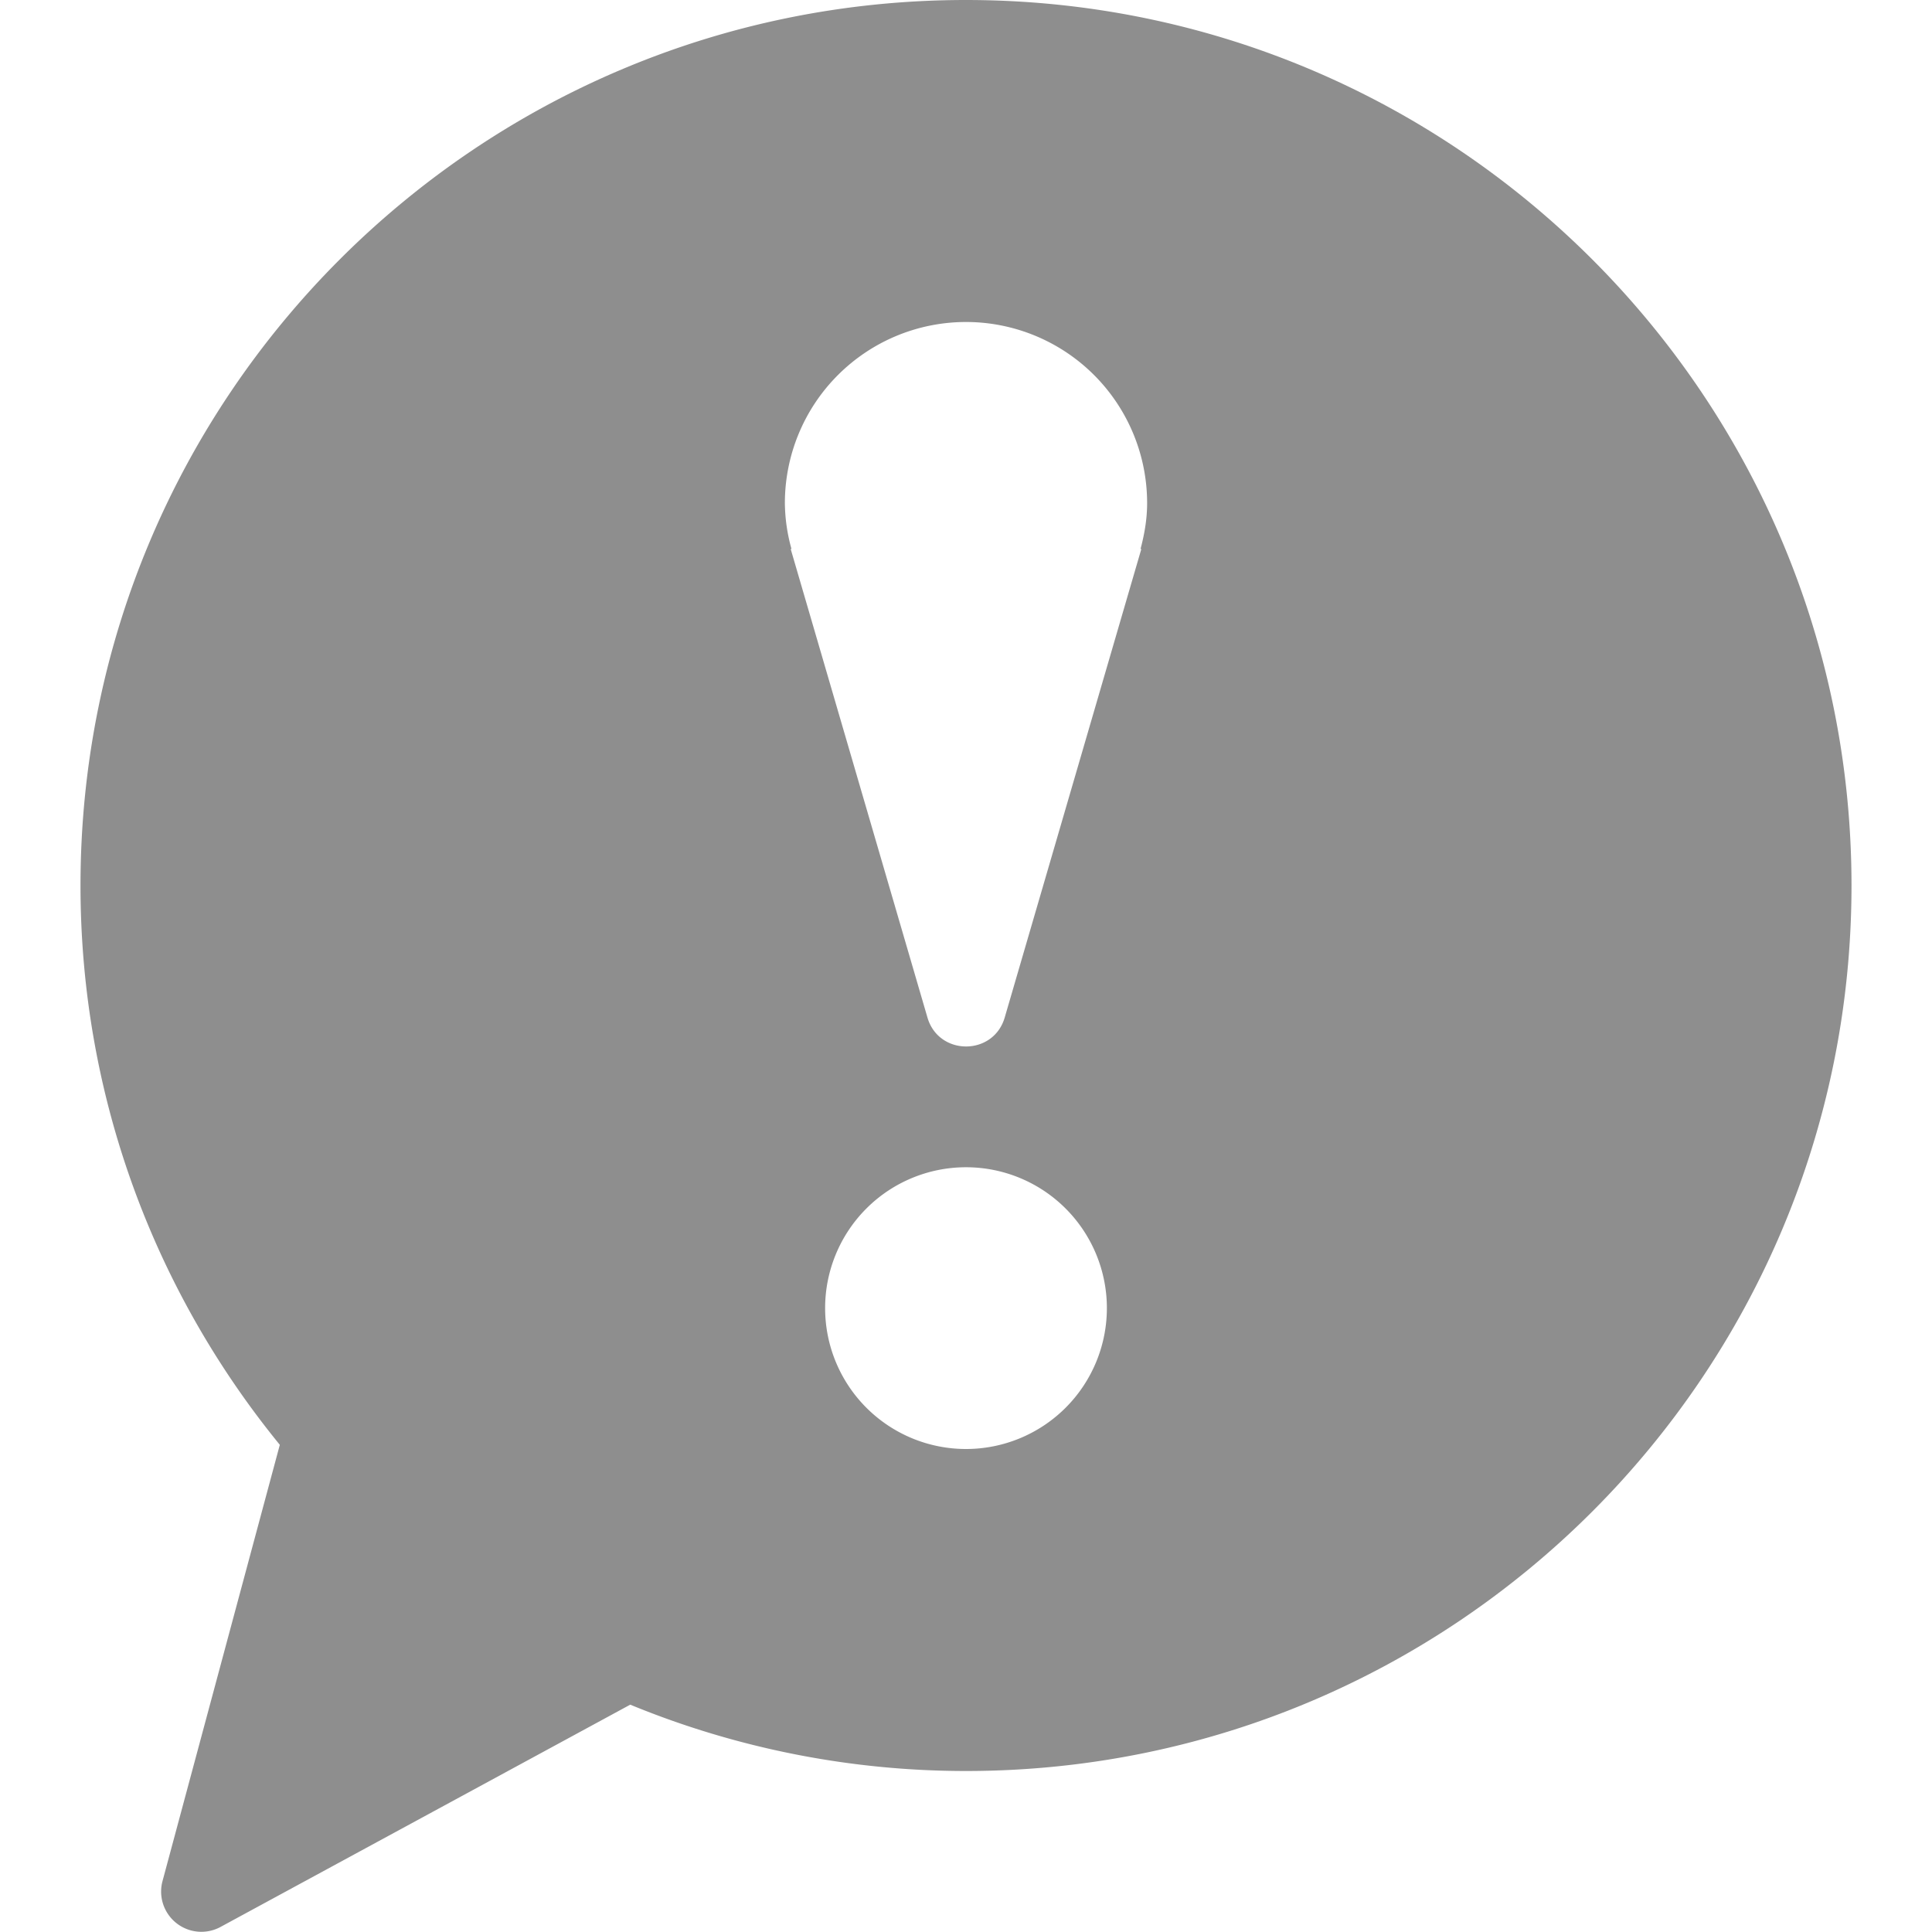 <svg height="24" width="24" xmlns="http://www.w3.org/2000/svg"><path d="M14.178 6.82l-1.698 5.823c-.142.476-.817.475-.958 0l-1.7-5.824h.01a2.185 2.185 0 0 1-.082-.569 2.25 2.25 0 0 1 4.5 0c0 .198-.033.386-.082.57zM12 18a1.75 1.75 0 1 1 0-3.5 1.75 1.75 0 0 1 0 3.5zm0-18C5.925 0 1 4.924 1 11c0 2.636.93 5.054 2.476 6.948l-1.46 5.43a.5.5 0 0 0 .733.554l5.08-2.756A10.96 10.96 0 0 0 12 22c6.076 0 11-4.925 11-11 0-6.076-4.924-11-11-11z" fill="#8e8e8e"/></svg>